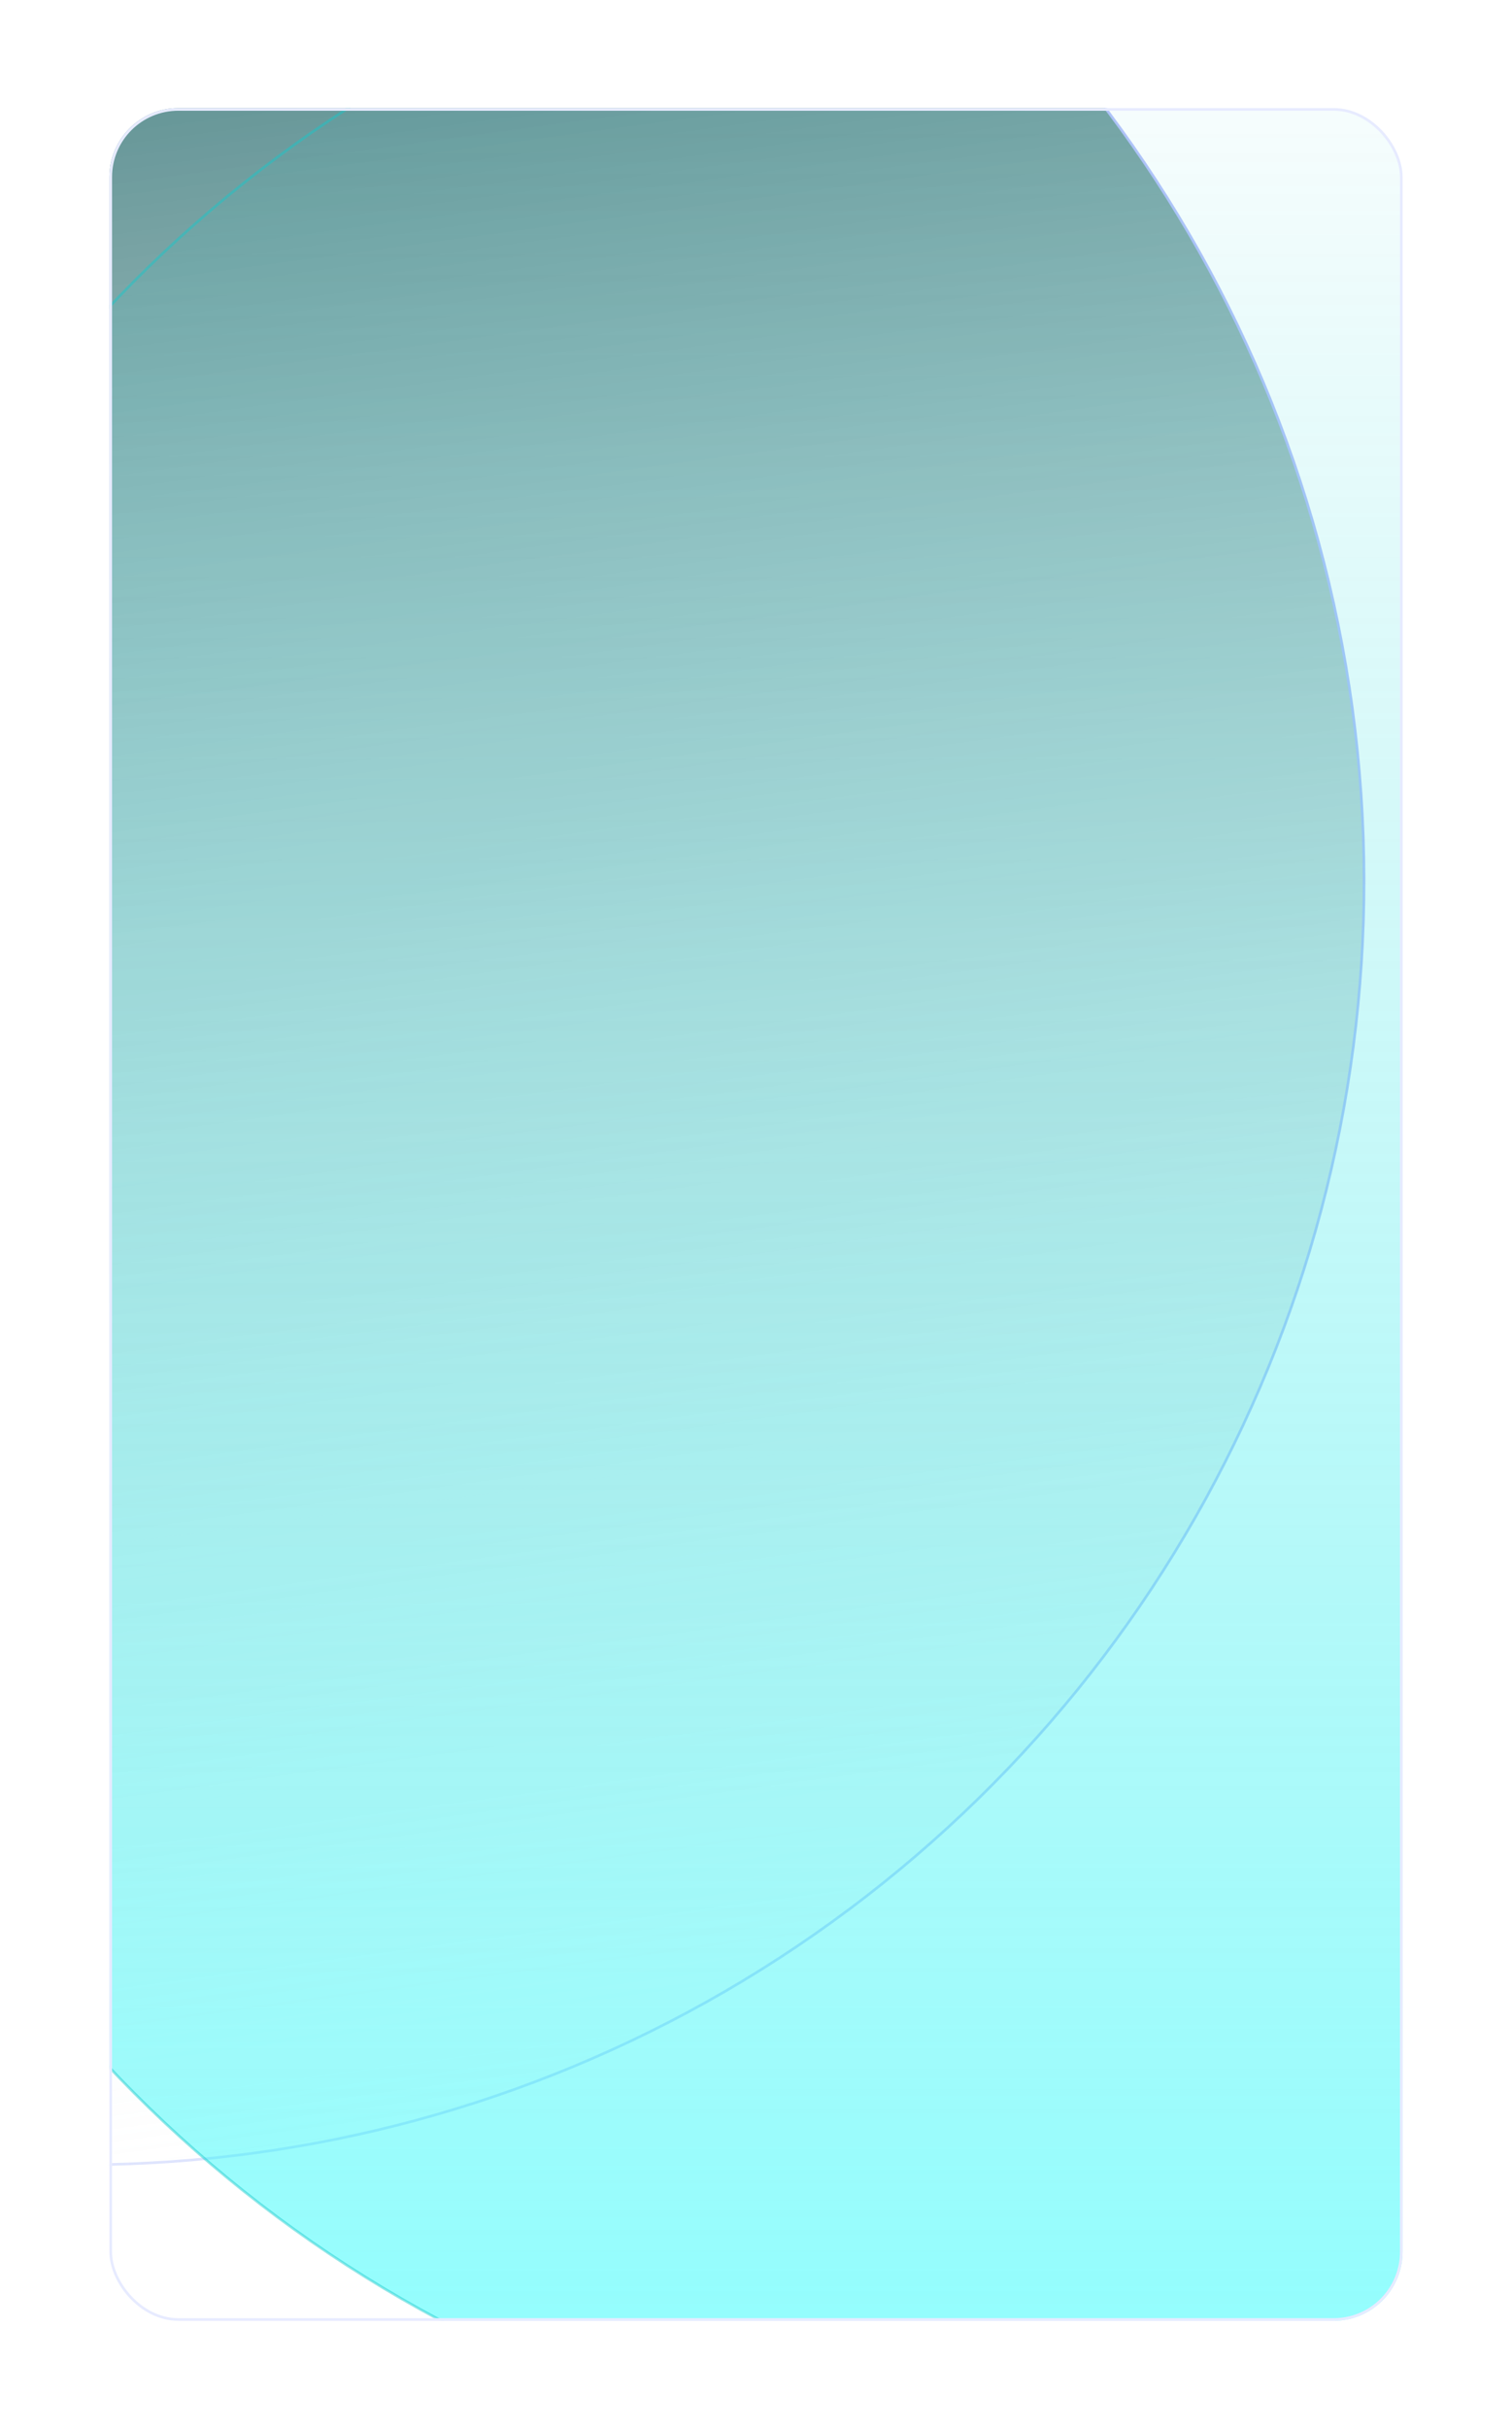 <svg width="387" height="621" viewBox="0 0 387 621" fill="none" xmlns="http://www.w3.org/2000/svg">
<g filter="url(#filter0_d_1_7017)">
<g clip-path="url(#clip0_1_7017)">
<rect x="28" y="10" width="331" height="566" rx="17.646" fill="white"/>
<circle cx="20.757" cy="207.72" r="328.367" transform="rotate(-7.714 20.757 207.72)" fill="url(#paint0_linear_1_7017)" stroke="url(#paint1_linear_1_7017)" stroke-width="0.679"/>
<circle cx="267.002" cy="286.002" r="328.367" fill="url(#paint2_linear_1_7017)" stroke="url(#paint3_radial_1_7017)" stroke-width="0.679"/>
</g>
<rect x="28.339" y="10.339" width="330.321" height="565.321" rx="17.306" stroke="#E7EBFF" stroke-width="0.679"/>
</g>
<defs>
<filter id="filter0_d_1_7017" x="0.853" y="0.498" width="385.295" height="620.295" filterUnits="userSpaceOnUse" color-interpolation-filters="sRGB">
<feFlood flood-opacity="0" result="BackgroundImageFix"/>
<feColorMatrix in="SourceAlpha" type="matrix" values="0 0 0 0 0 0 0 0 0 0 0 0 0 0 0 0 0 0 127 0" result="hardAlpha"/>
<feOffset dy="17.646"/>
<feGaussianBlur stdDeviation="13.574"/>
<feComposite in2="hardAlpha" operator="out"/>
<feColorMatrix type="matrix" values="0 0 0 0 0.738 0 0 0 0 0.794 0 0 0 0 1 0 0 0 0.13 0"/>
<feBlend mode="normal" in2="BackgroundImageFix" result="effect1_dropShadow_1_7017"/>
<feBlend mode="normal" in="SourceGraphic" in2="effect1_dropShadow_1_7017" result="shape"/>
</filter>
<linearGradient id="paint0_linear_1_7017" x1="20.757" y1="-120.986" x2="20.757" y2="536.426" gradientUnits="userSpaceOnUse">
<stop stop-color="#196264"/>
<stop offset="1" stop-color="white" stop-opacity="0.2"/>
</linearGradient>
<linearGradient id="paint1_linear_1_7017" x1="365.044" y1="175.039" x2="-396.491" y2="343.763" gradientUnits="userSpaceOnUse">
<stop stop-color="#B5C2FB"/>
<stop offset="1" stop-color="#B5C2FB" stop-opacity="0"/>
</linearGradient>
<linearGradient id="paint2_linear_1_7017" x1="267.002" y1="-42.705" x2="267.002" y2="614.708" gradientUnits="userSpaceOnUse">
<stop stop-color="#0BCACA" stop-opacity="0"/>
<stop offset="1" stop-color="#1CFFFF" stop-opacity="0.5"/>
</linearGradient>
<radialGradient id="paint3_radial_1_7017" cx="0" cy="0" r="1" gradientUnits="userSpaceOnUse" gradientTransform="translate(267.002 286.002) rotate(89.968) scale(680.973)">
<stop offset="0.047" stop-color="#13C8CB" stop-opacity="0"/>
<stop offset="1" stop-color="#13C8CB"/>
</radialGradient>
<clipPath id="clip0_1_7017">
<rect x="28" y="10" width="331" height="566" rx="17.646" fill="white"/>
</clipPath>
</defs>
</svg>
